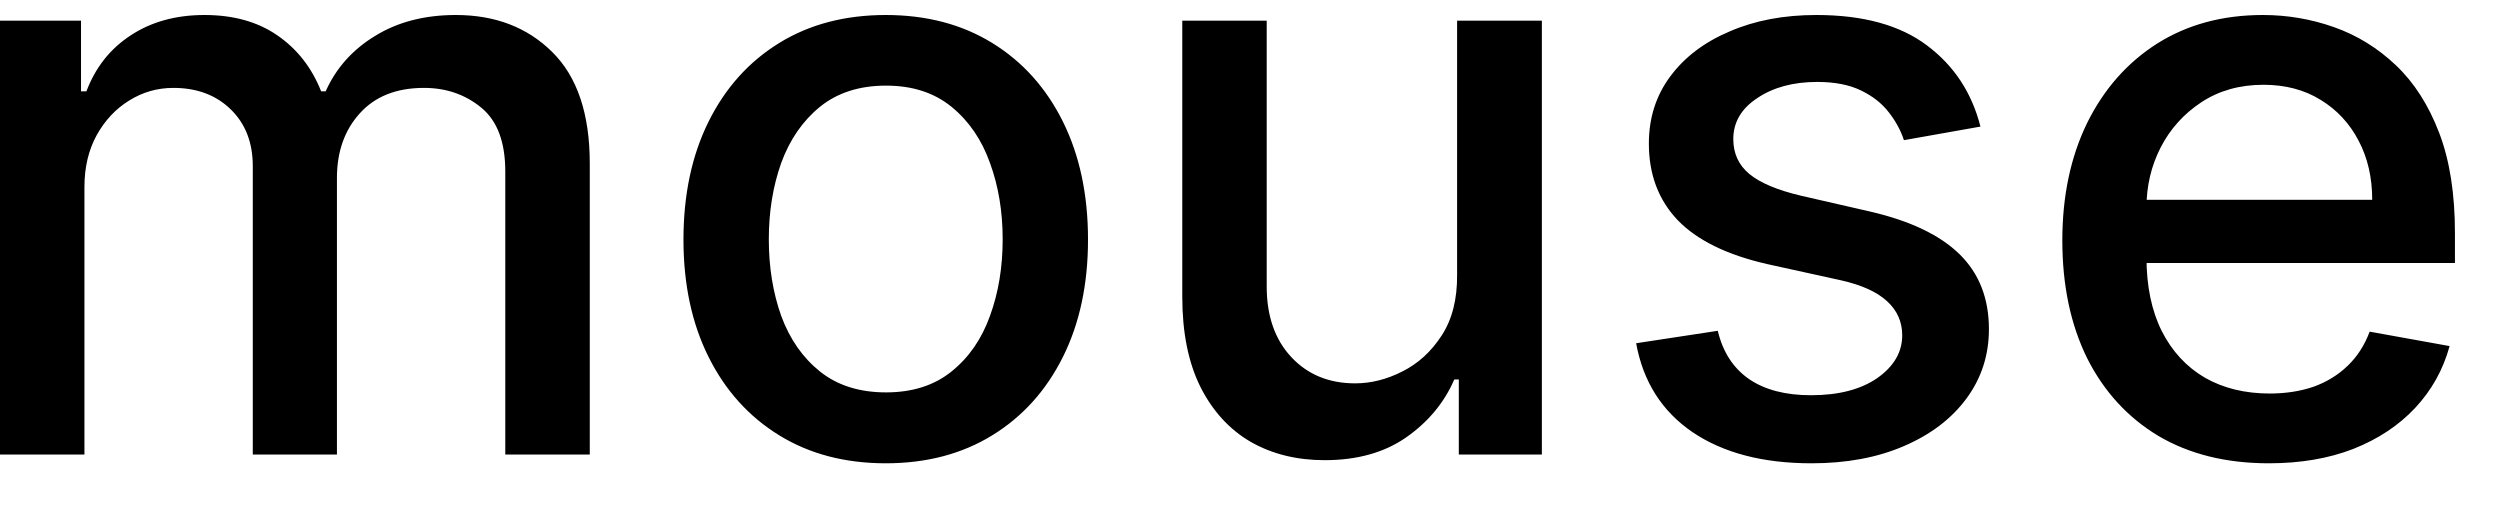 <svg width="44" height="9" viewBox="0 0 44 9" fill="none" xmlns="http://www.w3.org/2000/svg">
<path d="M-0.001 8V0.364H1.426V1.607H1.521C1.68 1.186 1.94 0.857 2.301 0.622C2.662 0.384 3.095 0.264 3.599 0.264C4.109 0.264 4.537 0.384 4.881 0.622C5.229 0.861 5.486 1.189 5.652 1.607H5.732C5.914 1.199 6.204 0.874 6.602 0.632C6.999 0.387 7.473 0.264 8.023 0.264C8.716 0.264 9.281 0.481 9.719 0.915C10.16 1.35 10.38 2.004 10.38 2.879V8H8.893V3.018C8.893 2.501 8.753 2.127 8.471 1.895C8.189 1.663 7.853 1.547 7.462 1.547C6.978 1.547 6.602 1.696 6.333 1.994C6.065 2.289 5.93 2.669 5.93 3.133V8H4.449V2.924C4.449 2.51 4.32 2.177 4.061 1.925C3.803 1.673 3.466 1.547 3.052 1.547C2.77 1.547 2.51 1.621 2.271 1.771C2.036 1.916 1.845 2.12 1.7 2.382C1.557 2.644 1.486 2.947 1.486 3.292V8H-0.001ZM15.589 8.154C14.873 8.154 14.248 7.99 13.715 7.662C13.181 7.334 12.767 6.875 12.472 6.285C12.177 5.695 12.029 5.005 12.029 4.217C12.029 3.424 12.177 2.732 12.472 2.138C12.767 1.545 13.181 1.085 13.715 0.756C14.248 0.428 14.873 0.264 15.589 0.264C16.305 0.264 16.93 0.428 17.463 0.756C17.997 1.085 18.411 1.545 18.706 2.138C19.001 2.732 19.149 3.424 19.149 4.217C19.149 5.005 19.001 5.695 18.706 6.285C18.411 6.875 17.997 7.334 17.463 7.662C16.93 7.99 16.305 8.154 15.589 8.154ZM15.594 6.906C16.058 6.906 16.442 6.784 16.747 6.538C17.052 6.293 17.278 5.967 17.424 5.559C17.573 5.151 17.647 4.702 17.647 4.212C17.647 3.724 17.573 3.277 17.424 2.869C17.278 2.458 17.052 2.129 16.747 1.88C16.442 1.631 16.058 1.507 15.594 1.507C15.127 1.507 14.739 1.631 14.431 1.88C14.126 2.129 13.899 2.458 13.749 2.869C13.604 3.277 13.531 3.724 13.531 4.212C13.531 4.702 13.604 5.151 13.749 5.559C13.899 5.967 14.126 6.293 14.431 6.538C14.739 6.784 15.127 6.906 15.594 6.906ZM25.645 4.833V0.364H27.137V8H25.675V6.678H25.596C25.42 7.085 25.138 7.425 24.75 7.697C24.366 7.965 23.887 8.099 23.314 8.099C22.823 8.099 22.389 7.992 22.011 7.776C21.637 7.558 21.341 7.234 21.126 6.807C20.914 6.379 20.808 5.851 20.808 5.221V0.364H22.294V5.042C22.294 5.562 22.439 5.977 22.727 6.285C23.015 6.593 23.39 6.747 23.851 6.747C24.129 6.747 24.406 6.678 24.681 6.538C24.959 6.399 25.189 6.189 25.372 5.907C25.557 5.625 25.649 5.267 25.645 4.833ZM34.856 2.228L33.509 2.467C33.453 2.294 33.363 2.13 33.241 1.974C33.121 1.819 32.959 1.691 32.753 1.592C32.548 1.492 32.291 1.442 31.983 1.442C31.562 1.442 31.21 1.537 30.929 1.726C30.647 1.911 30.506 2.152 30.506 2.447C30.506 2.702 30.601 2.907 30.79 3.063C30.979 3.219 31.283 3.347 31.704 3.446L32.917 3.724C33.62 3.887 34.144 4.137 34.489 4.475C34.833 4.813 35.005 5.252 35.005 5.793C35.005 6.25 34.873 6.658 34.608 7.016C34.346 7.37 33.98 7.649 33.509 7.851C33.042 8.053 32.5 8.154 31.883 8.154C31.028 8.154 30.331 7.972 29.79 7.607C29.25 7.239 28.919 6.717 28.796 6.041L30.233 5.822C30.322 6.197 30.506 6.48 30.785 6.673C31.063 6.862 31.426 6.956 31.873 6.956C32.361 6.956 32.75 6.855 33.042 6.653C33.333 6.447 33.479 6.197 33.479 5.902C33.479 5.663 33.39 5.463 33.211 5.3C33.035 5.138 32.765 5.015 32.4 4.933L31.108 4.649C30.395 4.487 29.868 4.228 29.527 3.874C29.189 3.519 29.02 3.07 29.02 2.526C29.02 2.076 29.146 1.681 29.398 1.343C29.649 1.005 29.997 0.741 30.442 0.553C30.886 0.36 31.395 0.264 31.968 0.264C32.793 0.264 33.443 0.443 33.917 0.801C34.391 1.156 34.704 1.631 34.856 2.228ZM39.931 8.154C39.179 8.154 38.531 7.993 37.987 7.672C37.447 7.347 37.029 6.891 36.734 6.305C36.443 5.715 36.297 5.024 36.297 4.232C36.297 3.449 36.443 2.76 36.734 2.163C37.029 1.567 37.44 1.101 37.967 0.766C38.498 0.432 39.117 0.264 39.827 0.264C40.258 0.264 40.675 0.335 41.08 0.478C41.484 0.621 41.847 0.844 42.168 1.149C42.49 1.454 42.743 1.85 42.929 2.337C43.115 2.821 43.207 3.41 43.207 4.102V4.629H37.137V3.516H41.751C41.751 3.125 41.671 2.778 41.512 2.477C41.353 2.172 41.129 1.931 40.841 1.756C40.556 1.58 40.221 1.492 39.837 1.492C39.419 1.492 39.054 1.595 38.743 1.8C38.435 2.003 38.196 2.268 38.027 2.596C37.861 2.921 37.778 3.274 37.778 3.655V4.525C37.778 5.035 37.868 5.469 38.047 5.827C38.229 6.185 38.483 6.459 38.807 6.648C39.132 6.833 39.512 6.926 39.946 6.926C40.228 6.926 40.485 6.886 40.717 6.807C40.949 6.724 41.149 6.601 41.318 6.439C41.487 6.277 41.617 6.076 41.706 5.837L43.113 6.091C43 6.505 42.798 6.868 42.506 7.18C42.218 7.488 41.855 7.728 41.418 7.901C40.983 8.07 40.488 8.154 39.931 8.154Z" fill="black"/>
</svg>

